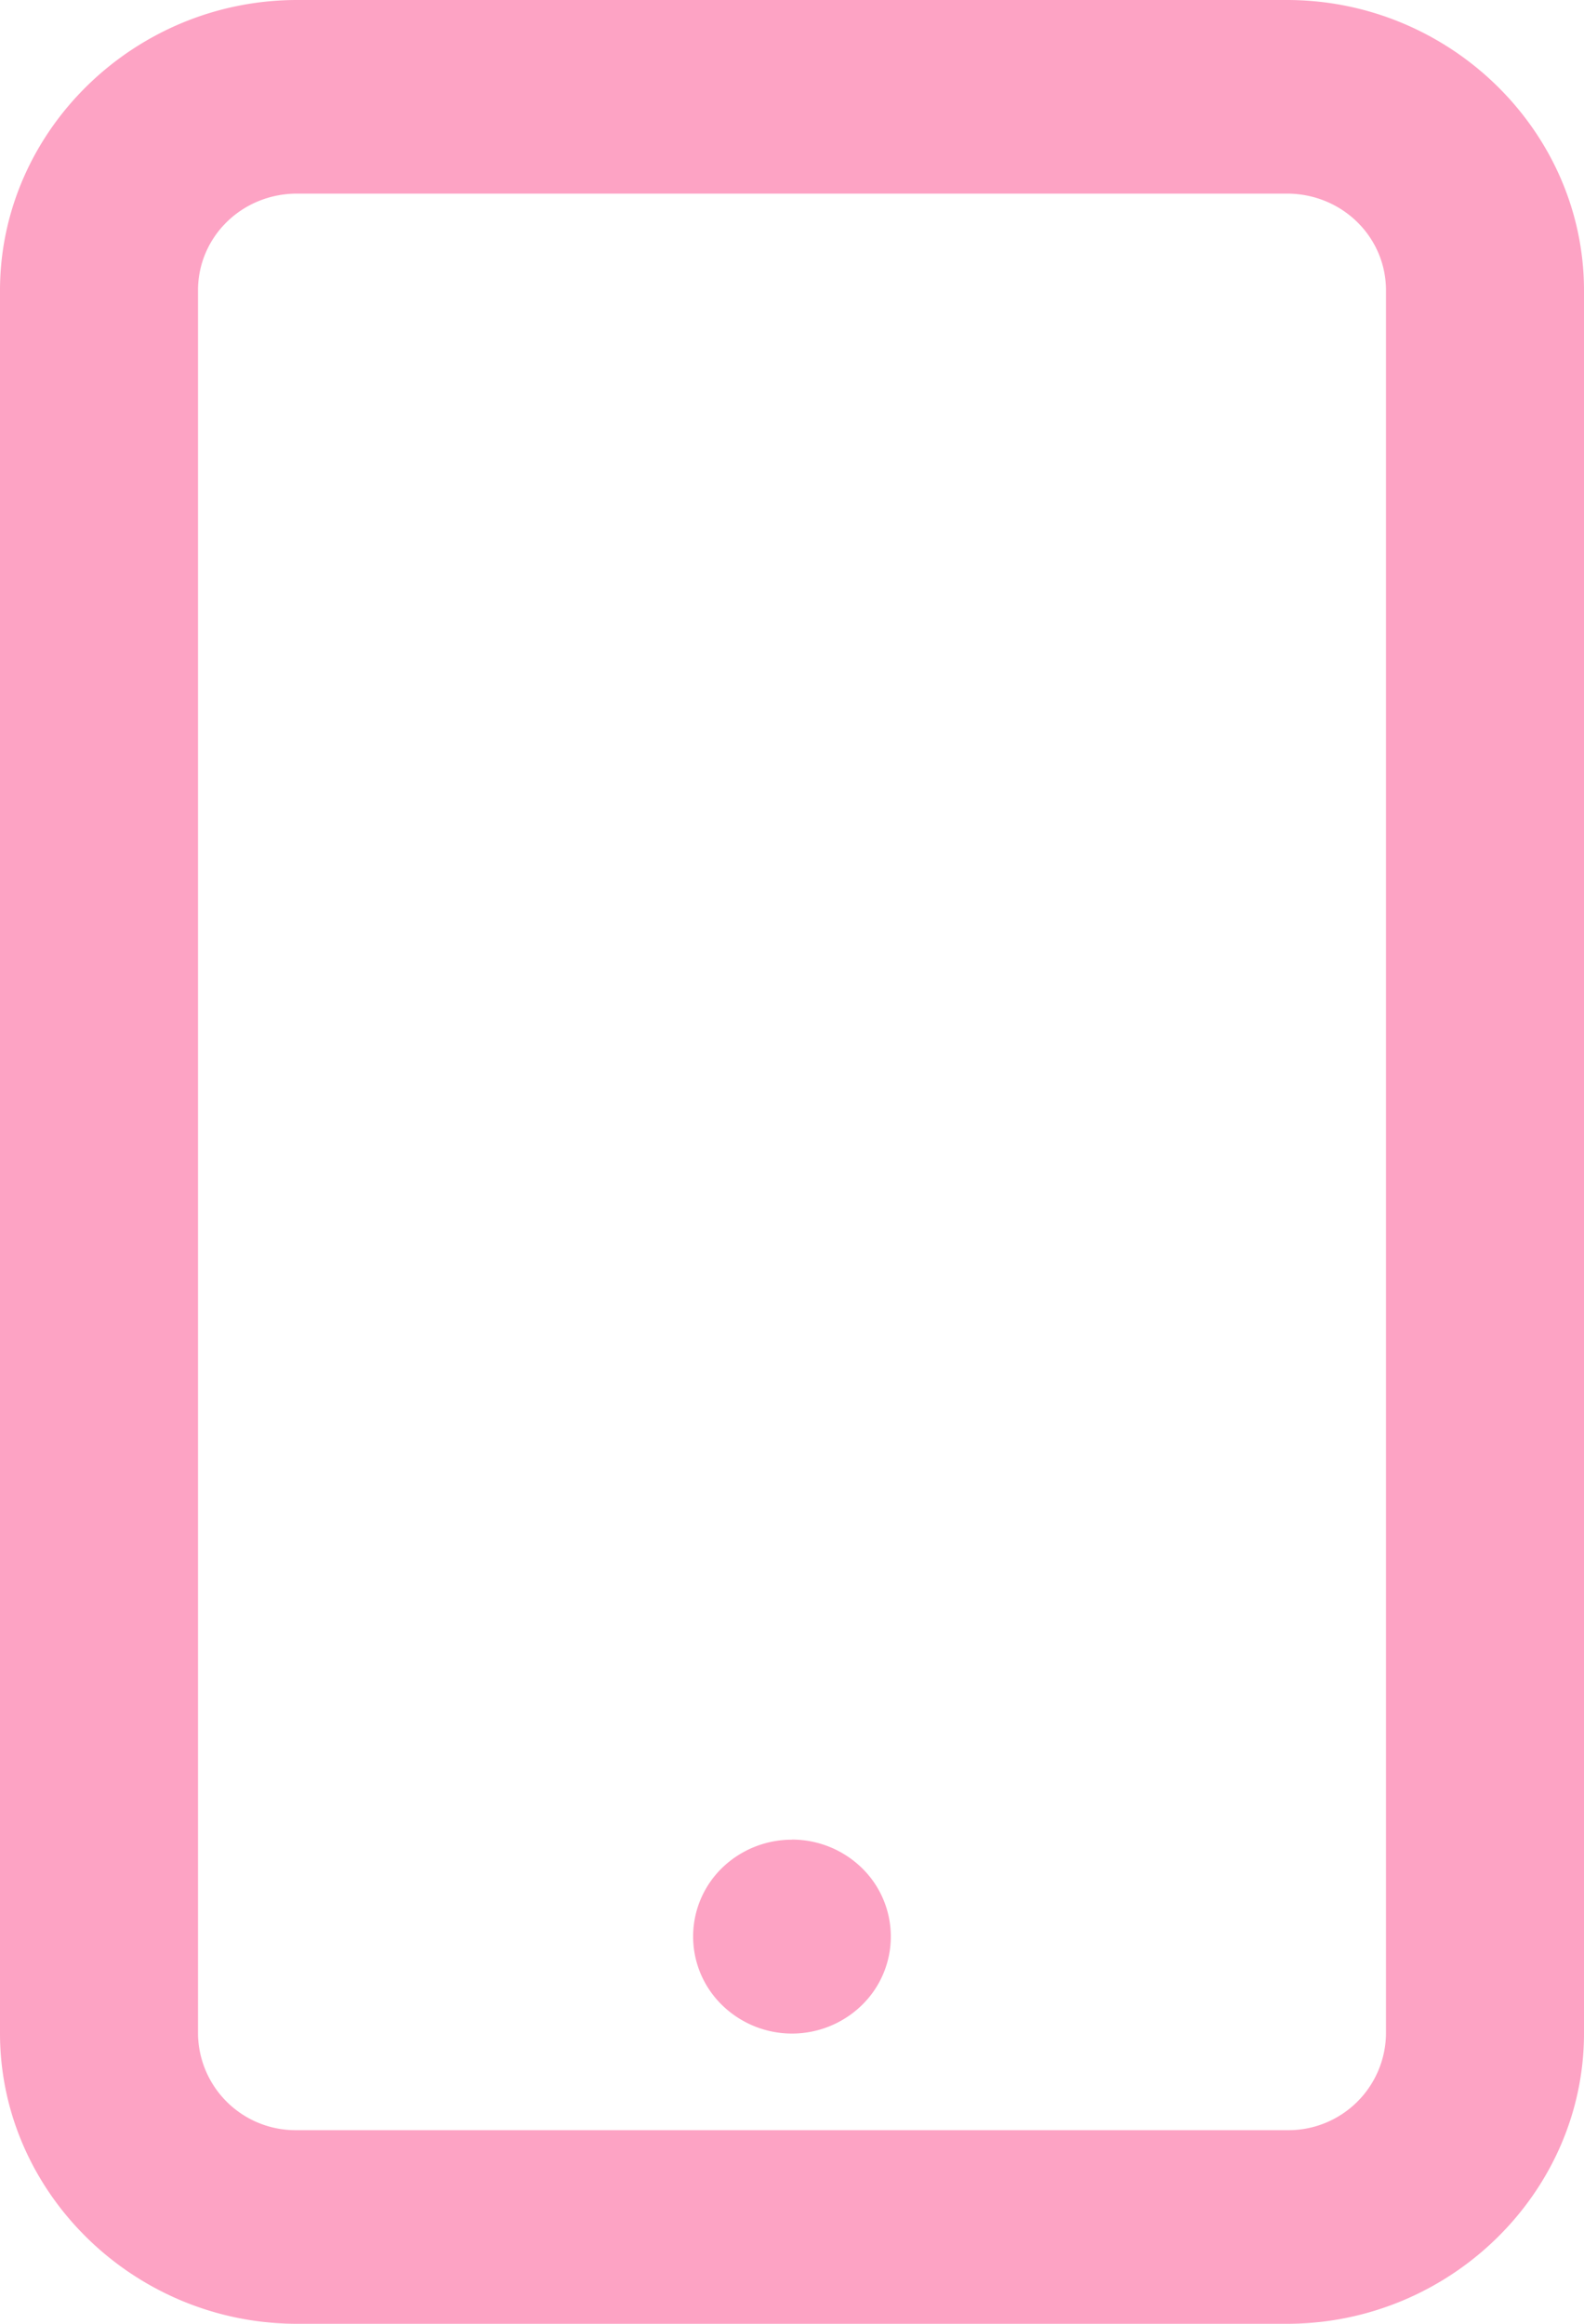 <svg width="15" height="22" fill="none" xmlns="http://www.w3.org/2000/svg"><path d="M2.813 0C1.27 0 0 1.242 0 2.75v16.5C0 20.758 1.27 22 2.813 22h9.374C13.73 22 15 20.758 15 19.25V2.75C15 1.242 13.73 0 12.187 0H2.813zm0 1.833h9.374c.52 0 .938.408.938.917v16.5a.924.924 0 01-.938.917H2.813a.924.924 0 01-.938-.917V2.75c0-.509.417-.917.938-.917zM7.5 17.417a.948.948 0 00-.663.268.906.906 0 000 1.297.948.948 0 001.326 0 .906.906 0 000-1.296.948.948 0 00-.663-.27z" fill="#FDA3C4"/></svg>